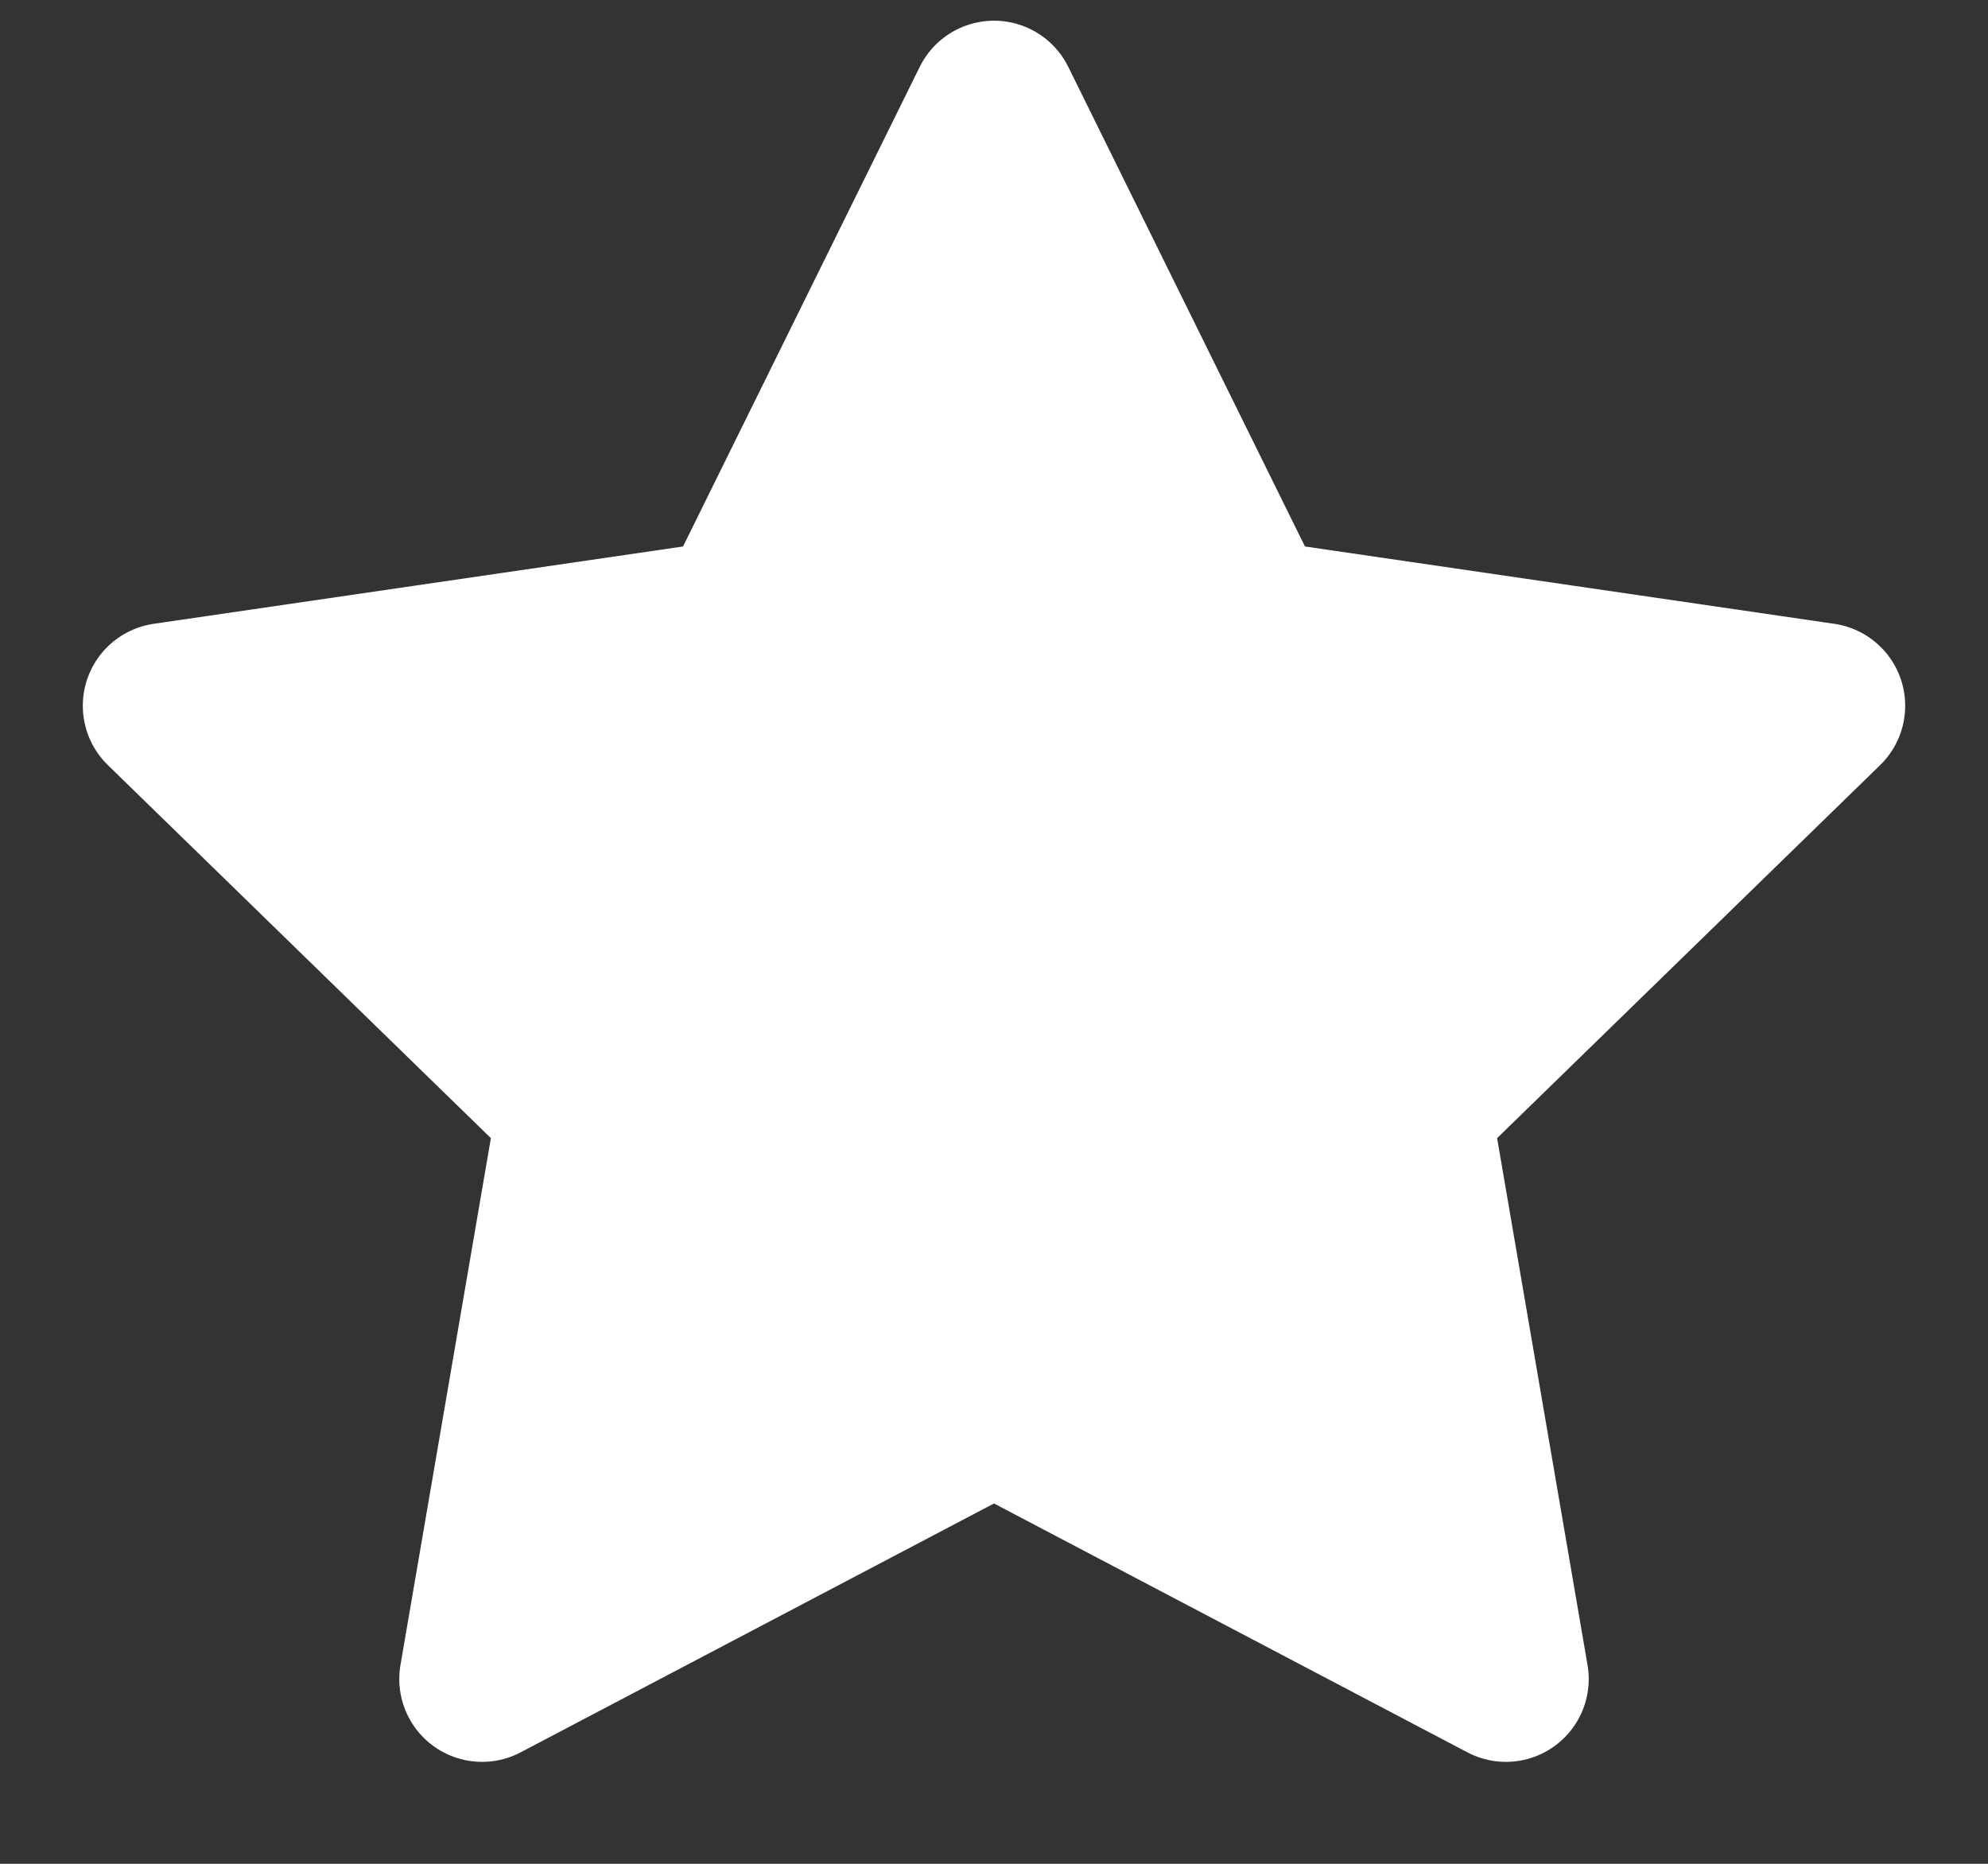 <svg width="16" height="15" viewBox="0 0 16 15" fill="none" xmlns="http://www.w3.org/2000/svg">
<rect x="0" y="0" width="16" height="15" fill="#333333" stroke="none"/>
<path fill-rule="evenodd" clip-rule="evenodd" d="M8 0.833L10.06 5.007L14.667 5.68L11.333 8.927L12.12 13.513L8 11.347L3.88 13.513L4.667 8.927L1.333 5.68L5.94 5.007L8 0.833Z" fill="white" stroke="white" stroke-width="1.333" stroke-linecap="round" stroke-linejoin="round"/>
</svg>
